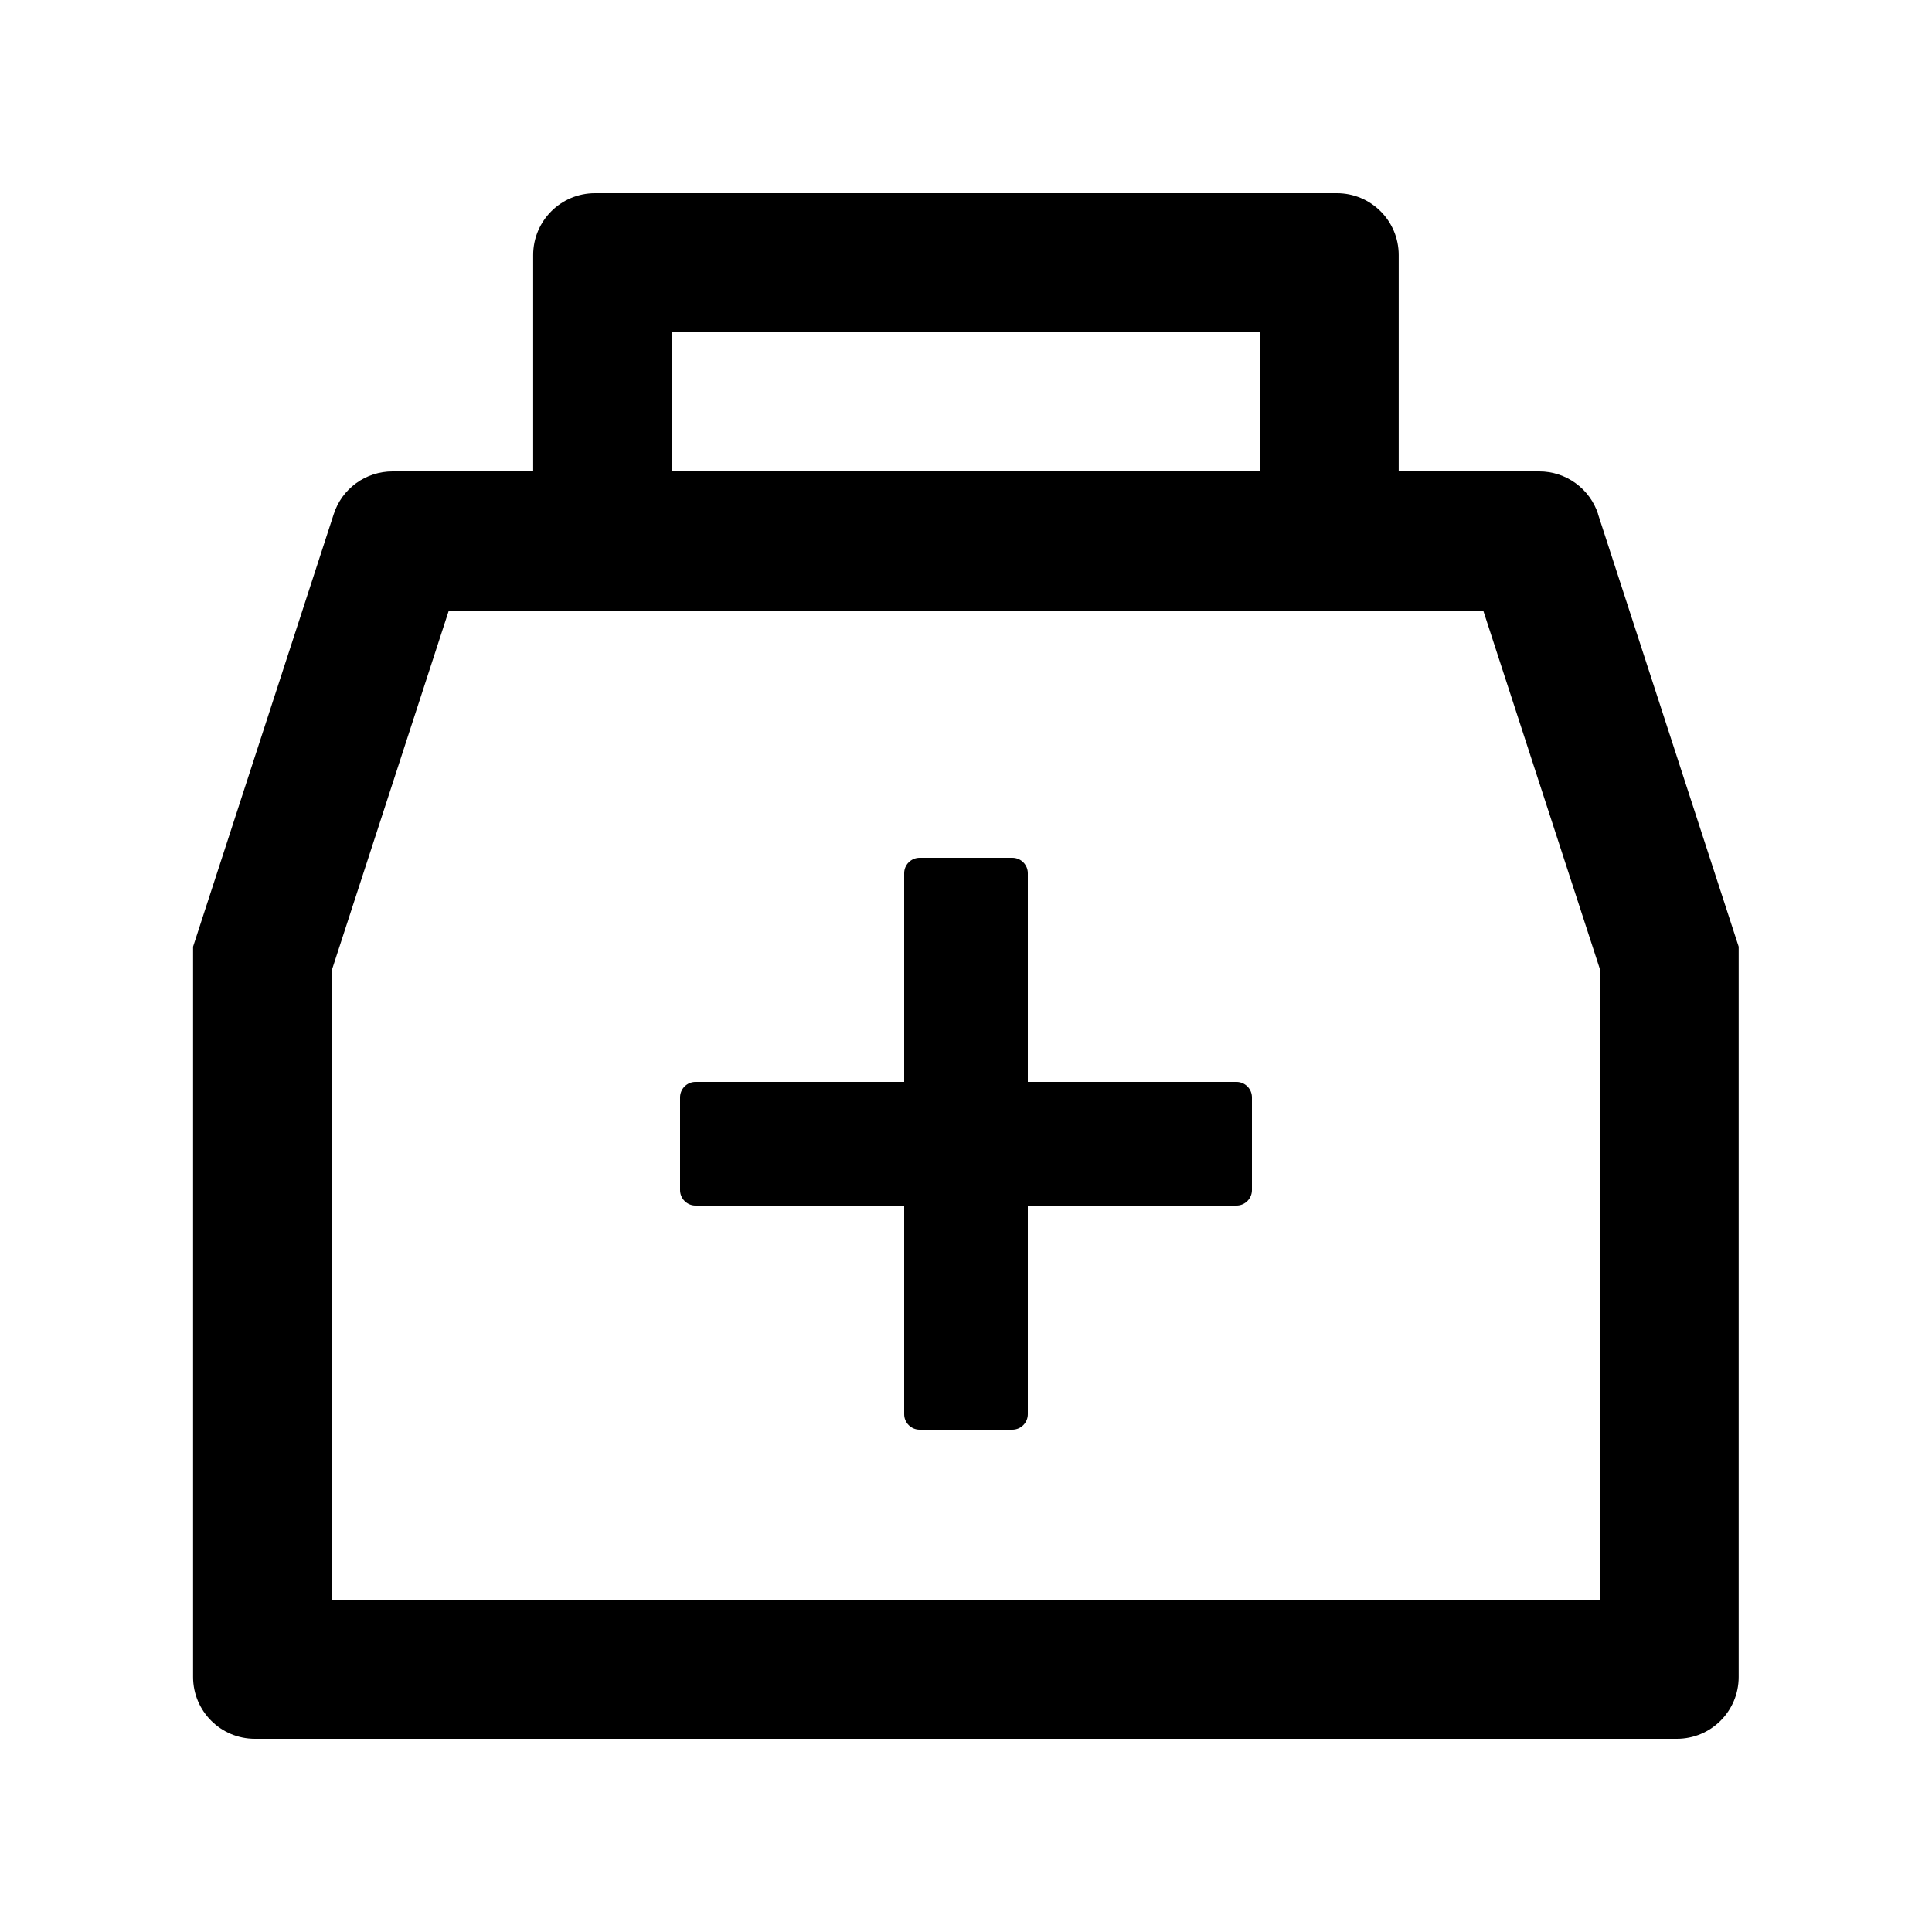 <!-- Generated by IcoMoon.io -->
<svg version="1.1" xmlns="http://www.w3.org/2000/svg" width="32" height="32" viewBox="0 0 32 32">
<title>medicine-box</title>
<path d="M26.47 8.515c-0.067-0.205-0.197-0.384-0.372-0.511s-0.385-0.196-0.601-0.196h-2.33v-3.584c0-0.566-0.458-1.024-1.024-1.024h-12.288c-0.566 0-1.024 0.458-1.024 1.024v3.584h-2.33c-0.216-0-0.427 0.068-0.602 0.195s-0.305 0.306-0.371 0.512l-2.33 7.165v12.096c0 0.566 0.458 1.024 1.024 1.024h23.552c0.566 0 1.024-0.458 1.024-1.024v-12.096l-2.33-7.165zM11.136 5.504h9.728v2.304h-9.728v-2.304zM26.496 26.496h-20.992v-10.451l1.93-5.933h17.133l1.93 5.933v10.451zM20.48 17.92h-3.456v-3.456c0-0.141-0.115-0.256-0.256-0.256h-1.536c-0.141 0-0.256 0.115-0.256 0.256v3.456h-3.456c-0.141 0-0.256 0.115-0.256 0.256v1.536c0 0.141 0.115 0.256 0.256 0.256h3.456v3.456c0 0.141 0.115 0.256 0.256 0.256h1.536c0.141 0 0.256-0.115 0.256-0.256v-3.456h3.456c0.141 0 0.256-0.115 0.256-0.256v-1.536c0-0.141-0.115-0.256-0.256-0.256z"></path>
</svg>

